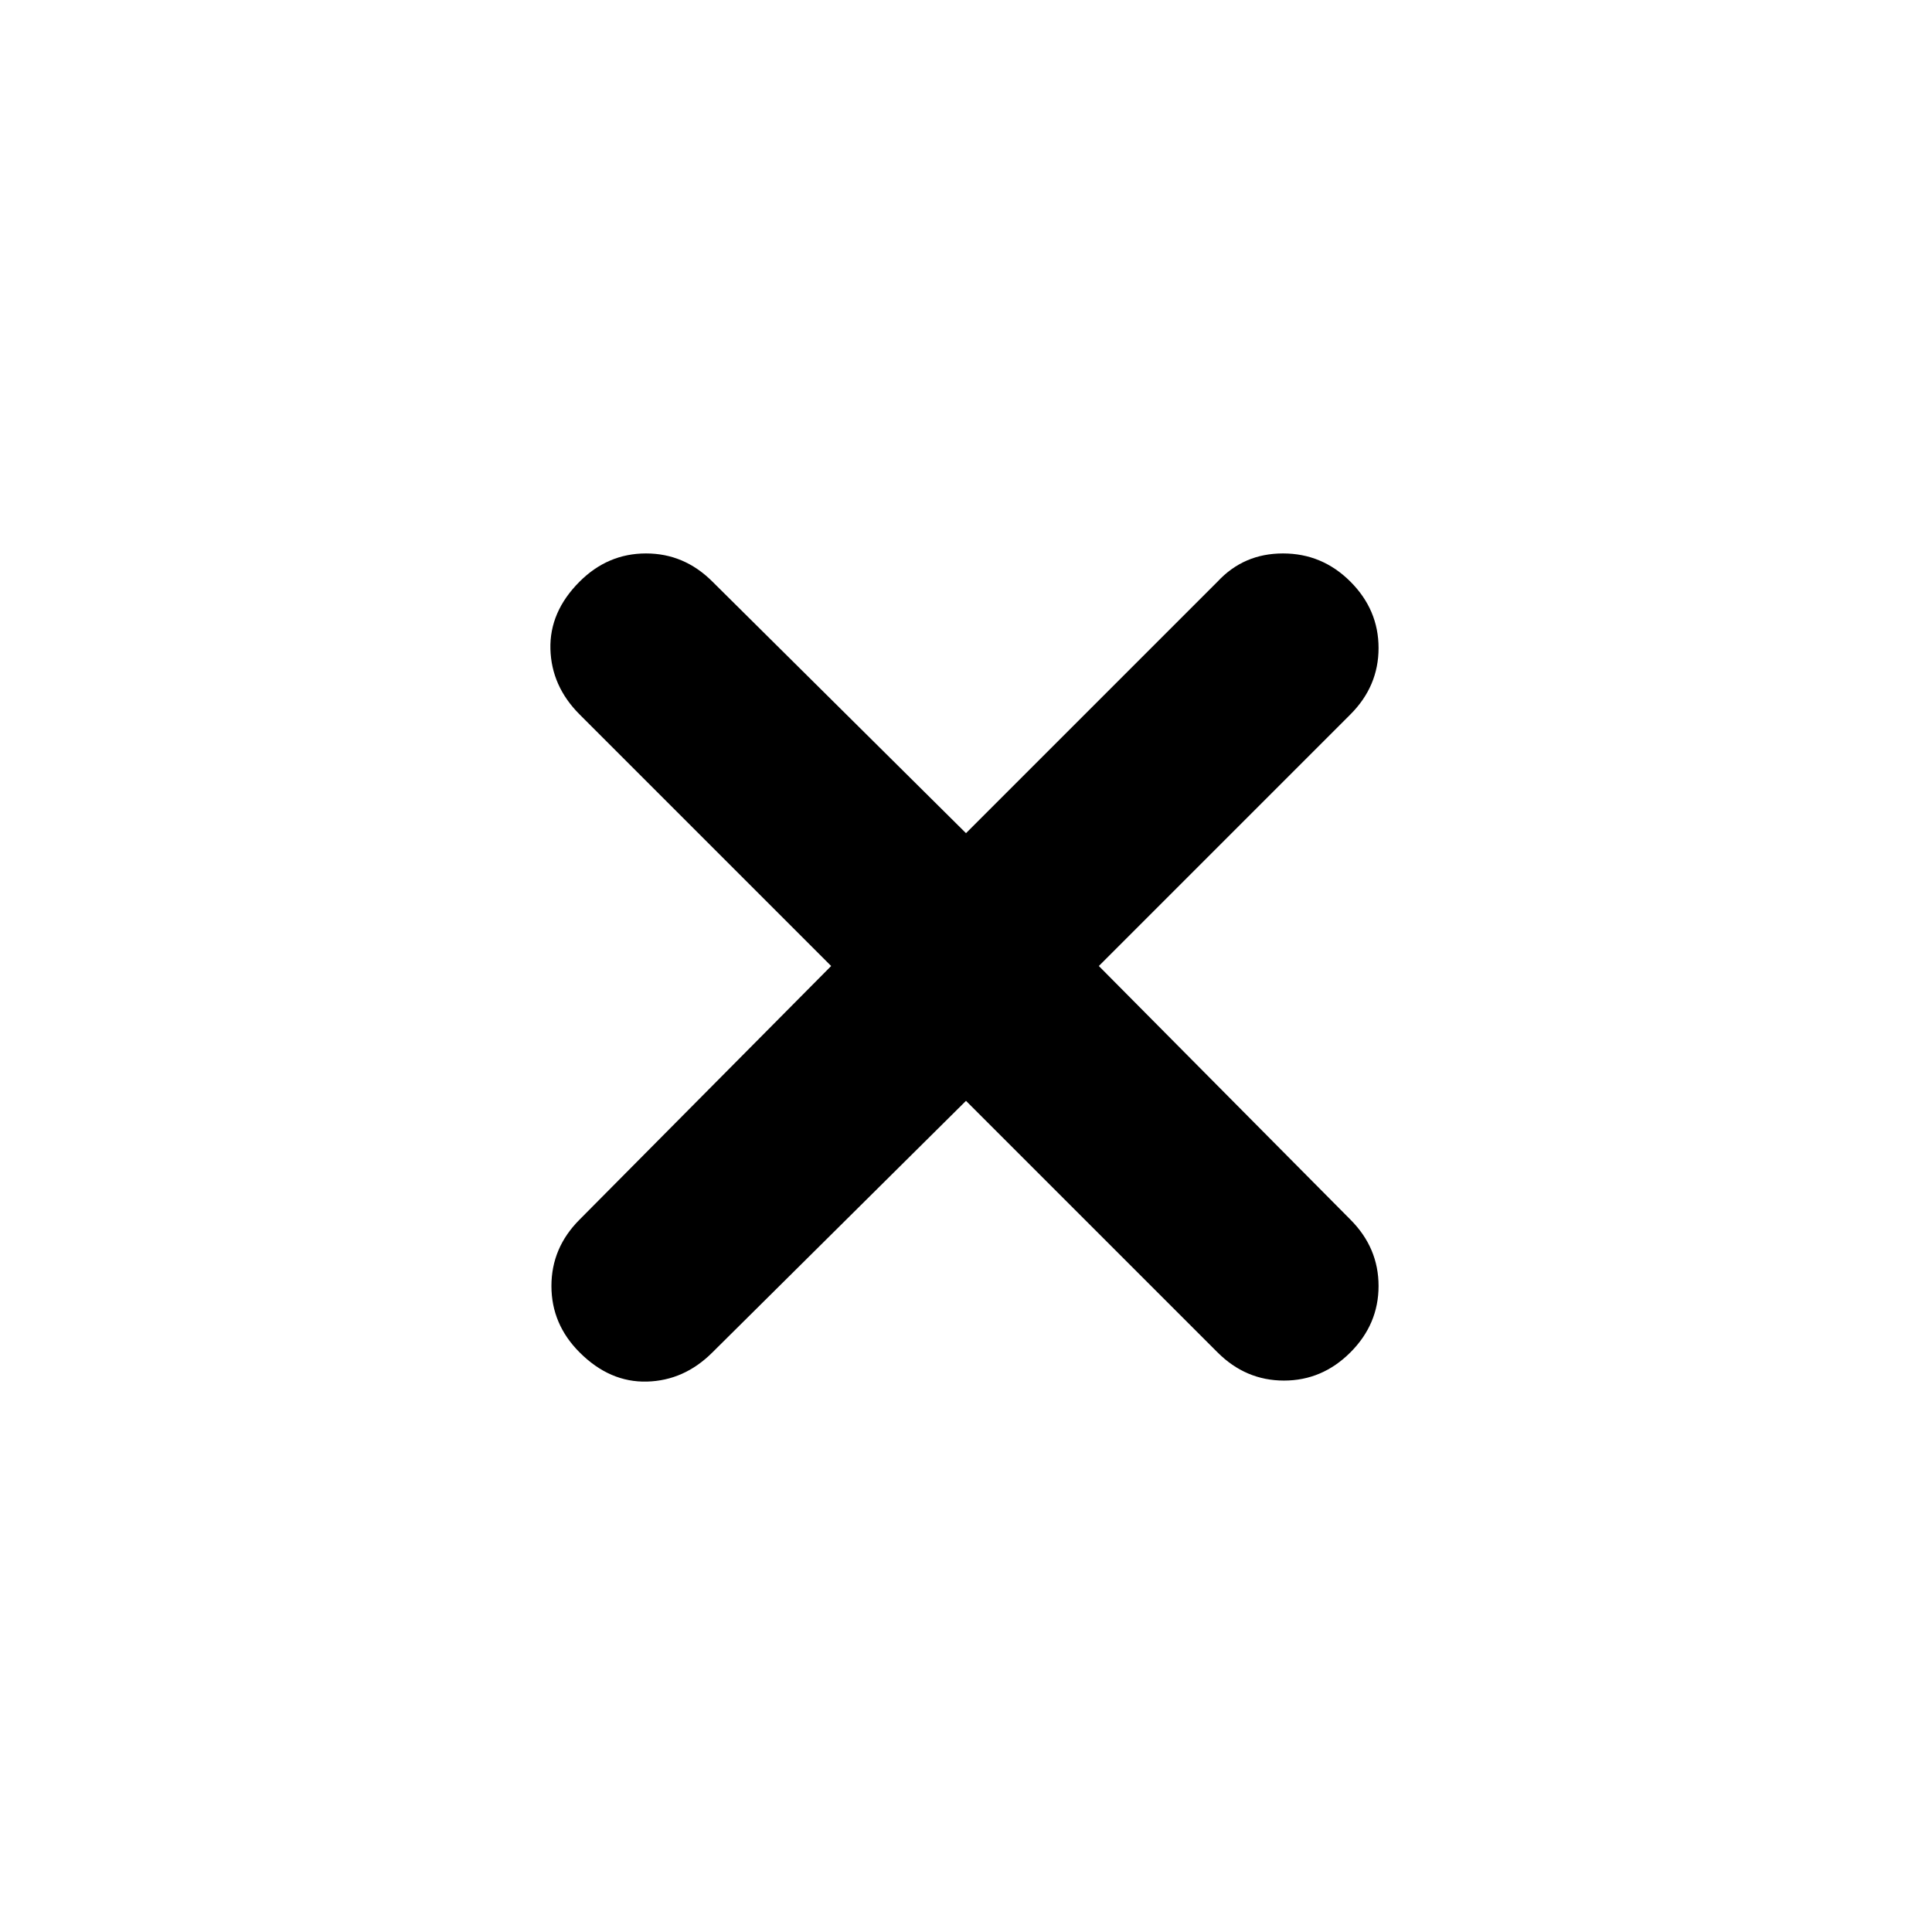 <svg height="48" viewBox="0 -960 960 960" width="48" xmlns="http://www.w3.org/2000/svg">
  <defs>
    <style type="text/css" id="current-color-scheme">.ColorScheme-Highlight { color:#000000; }</style>
  </defs><path class="ColorScheme-Highlight" fill="currentColor" d="m480-413-126 125q-14 14-32.5 14.5t-33.5-14.5q-14-14-14-33t14-33l125-126-125-125q-14-14-14.5-32.5t14.5-33.5q14-14 33-14t33 14l126 125 125-125q13-14 32.5-14t33.5 14q14 14 14 33t-14 33l-125 125 125 126q14 14 14 33t-14 33q-14 14-33 14t-33-14z"/></svg>